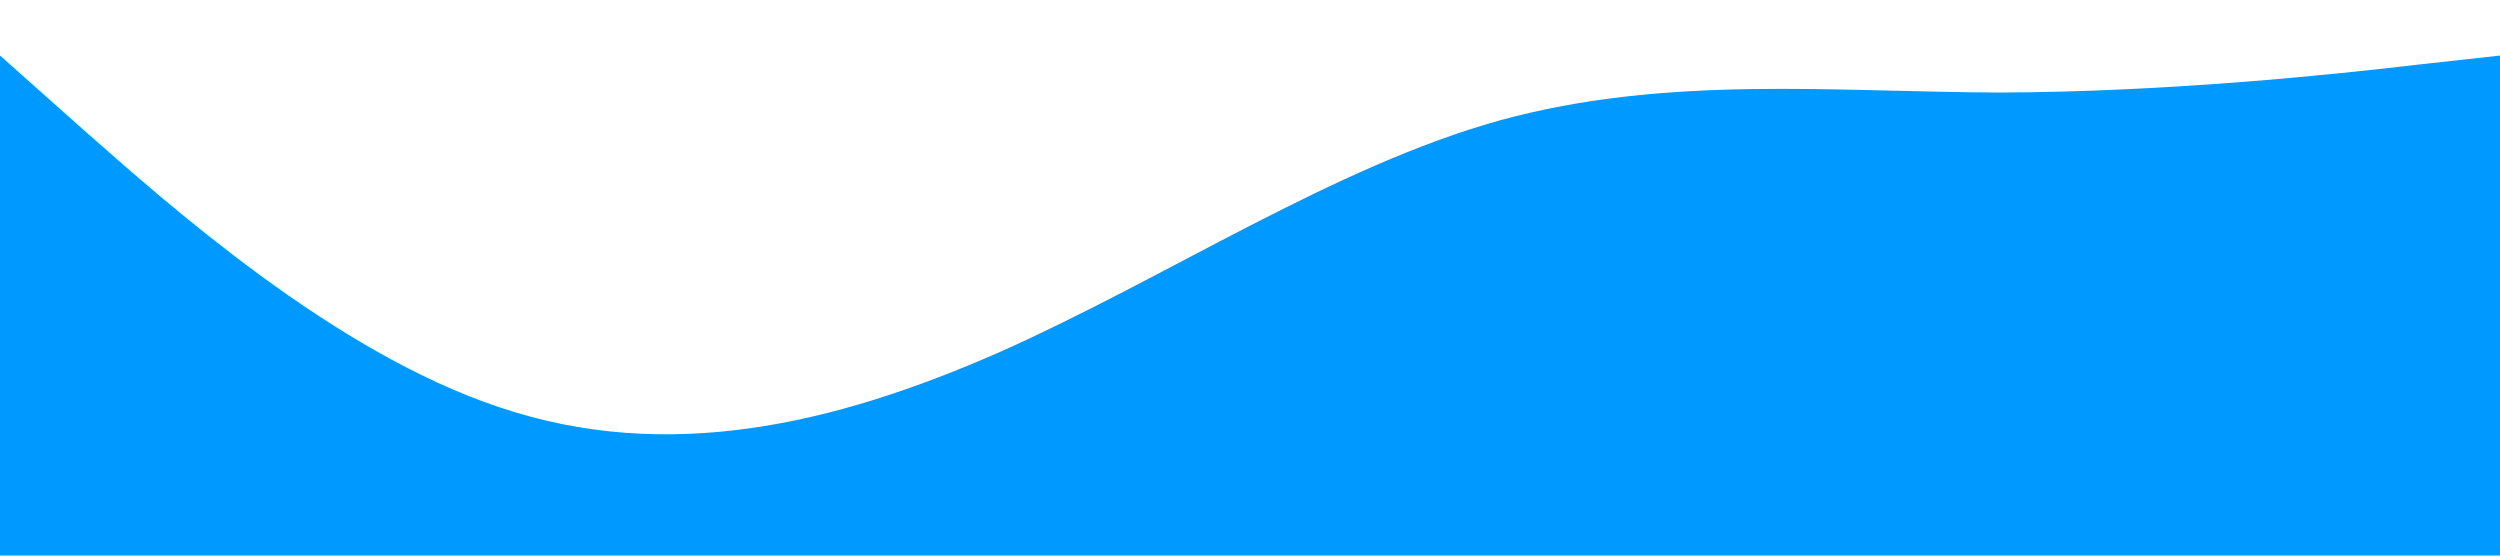<svg xmlns="http://www.w3.org/2000/svg" viewBox="0 0 1440 320"><path fill="#09f" d="M0 32l48 42.7C96 117 192 203 288 234.7c96 32.3 192 10.3 288-32C672 160 768 96 864 69.3c96-26.3 192-16.3 288-16 96-.3 192-10.3 240-16l48-5.3v288H0z"/></svg>